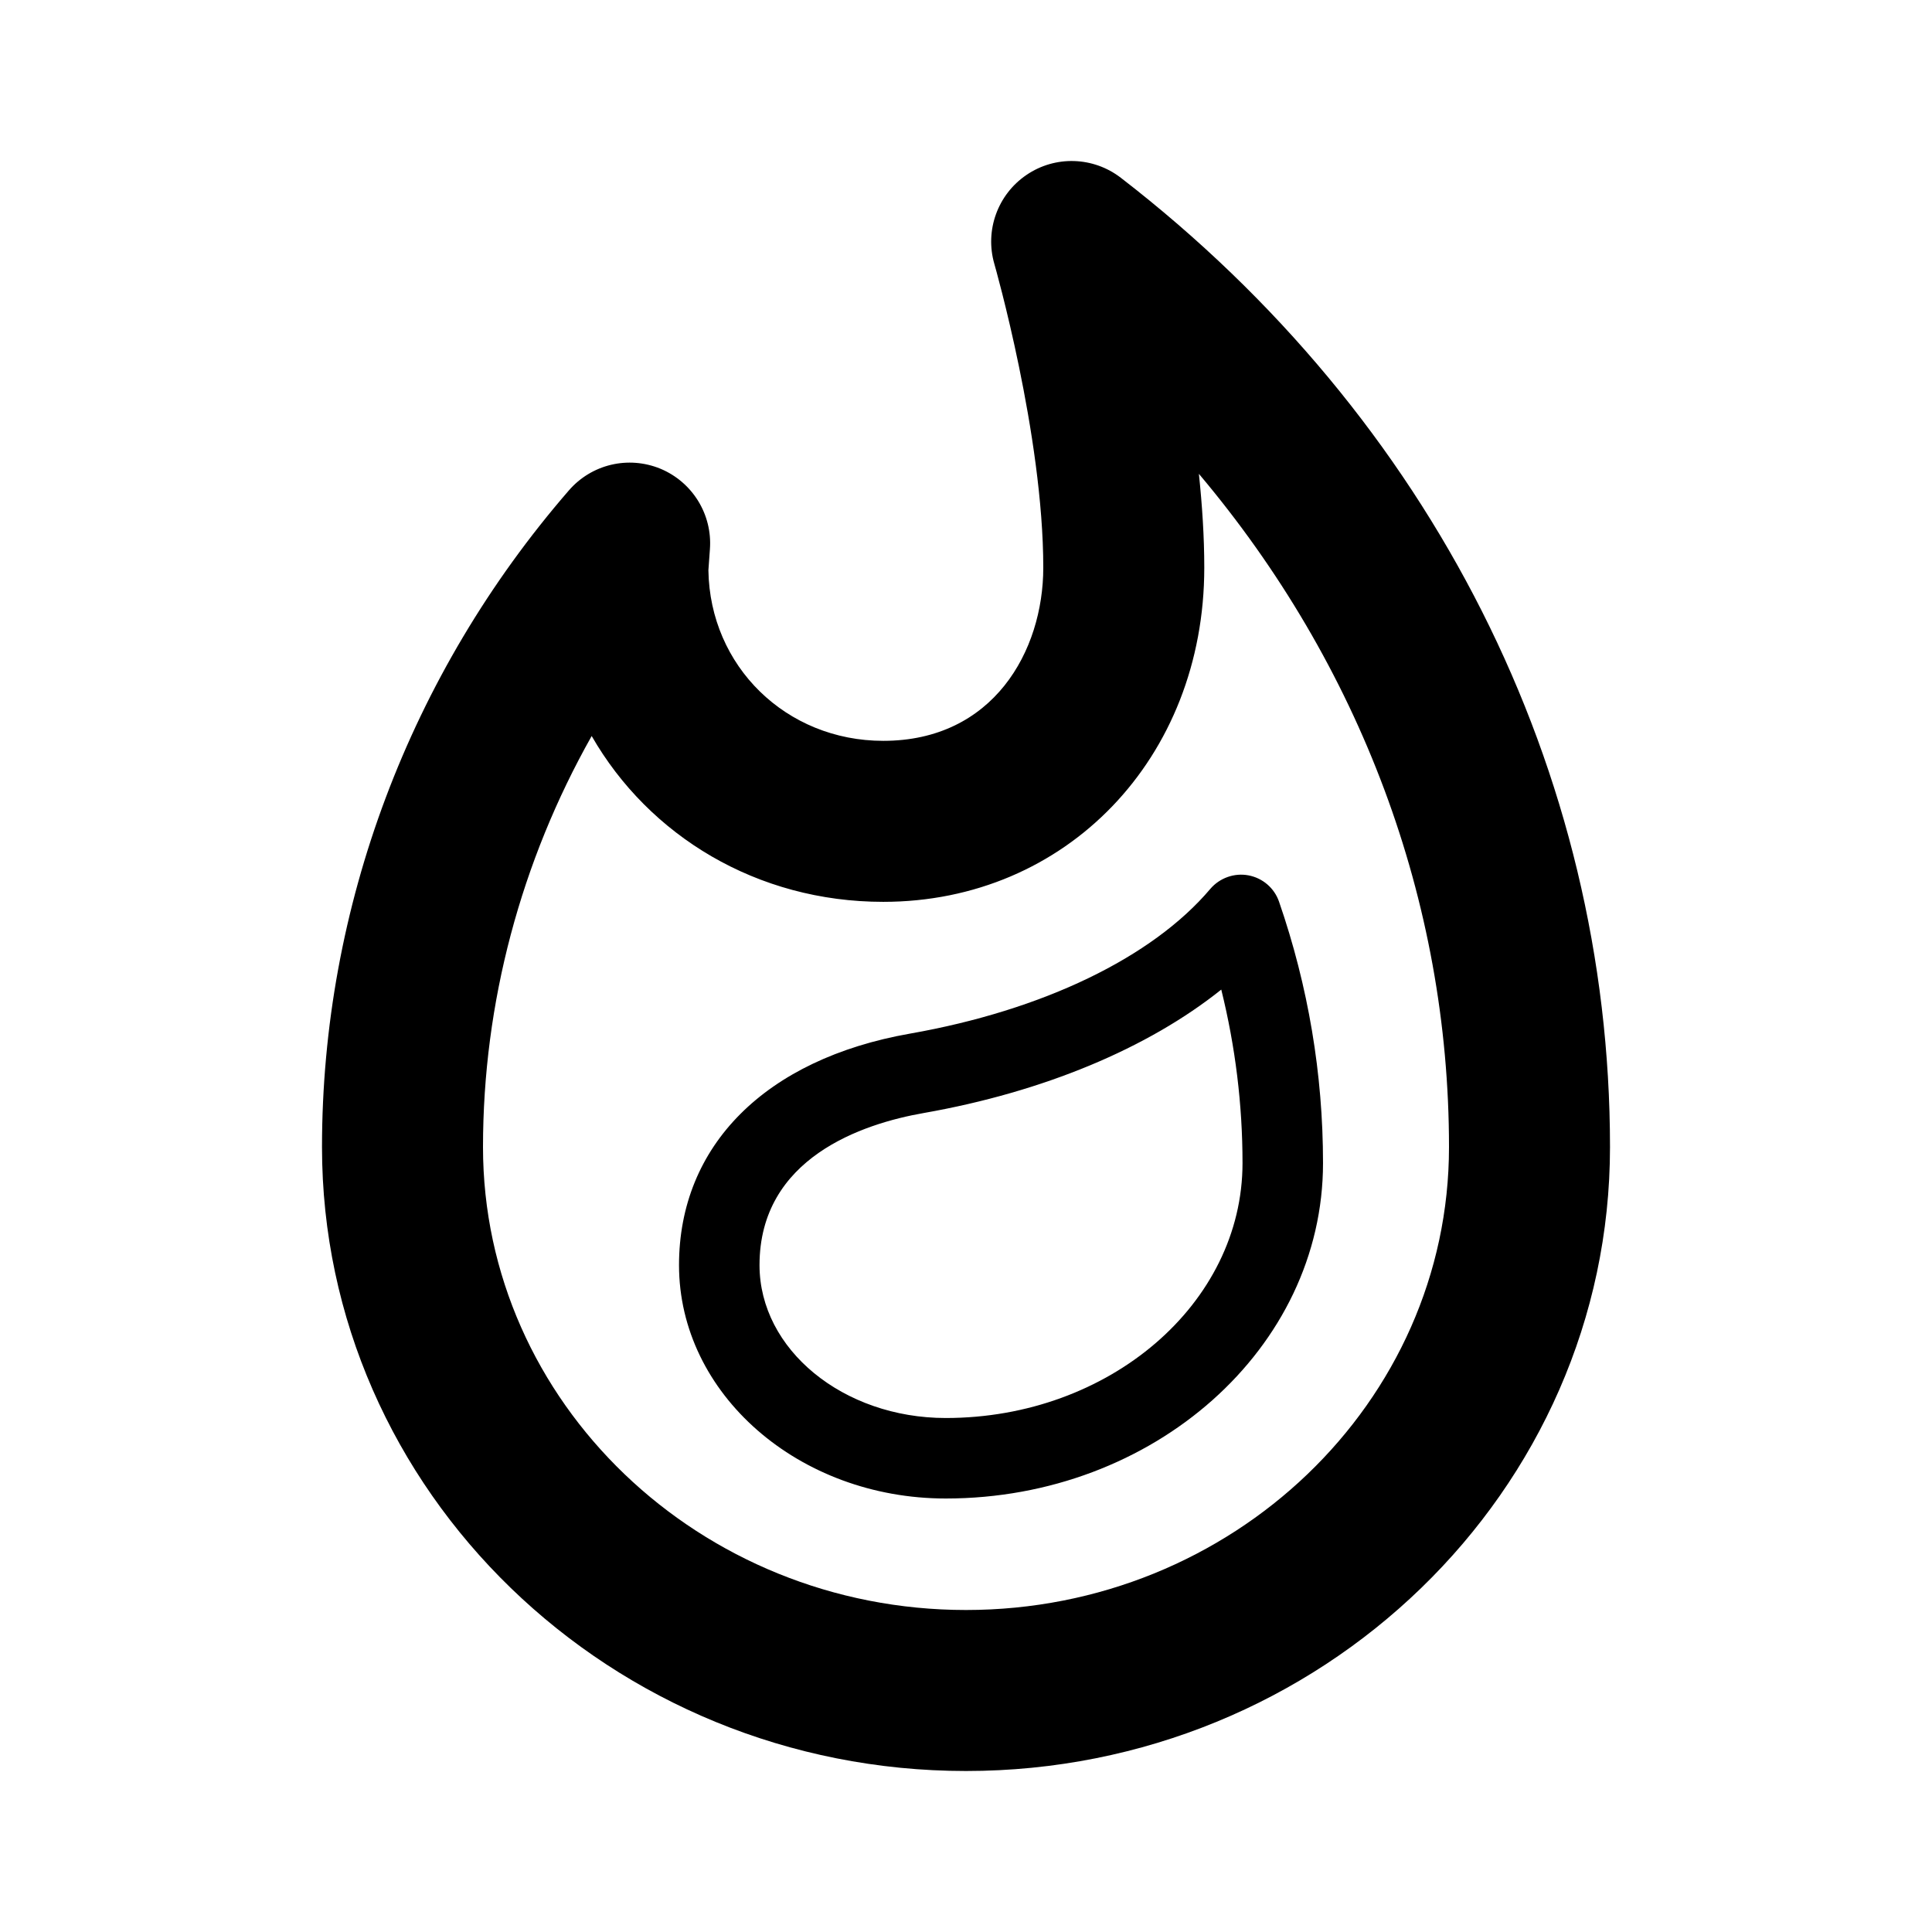 <?xml version="1.0" encoding="UTF-8"?>
<svg width="24px" height="24px" viewBox="0 0 24 24" version="1.1" xmlns="http://www.w3.org/2000/svg" xmlns:xlink="http://www.w3.org/1999/xlink">
    <!-- Generator: Sketch 46.2 (44496) - http://www.bohemiancoding.com/sketch -->
    <title>icon/ic_fire</title>
    <desc>Created with Sketch.</desc>
    <defs>
        <path d="M12,20 C8.691,20 6,17.42 6,14.249 C6,12.458 6.471,10.701 7.35,9.143 C8.063,10.384 9.404,11.203 10.972,11.203 C13.245,11.203 14.96,9.418 14.96,7.051 C14.96,6.67 14.934,6.275 14.893,5.886 C16.892,8.256 18,11.185 18,14.249 C18,17.42 15.309,20 12,20 M13.924,2.209 C13.582,1.945 13.108,1.929 12.75,2.174 C12.393,2.417 12.232,2.863 12.352,3.278 C12.358,3.299 12.96,5.404 12.96,7.051 C12.96,8.088 12.338,9.203 10.972,9.203 C9.764,9.203 8.818,8.275 8.8,7.084 L8.819,6.82 C8.85,6.39 8.602,5.989 8.205,5.823 C7.804,5.658 7.348,5.767 7.066,6.093 C5.089,8.374 4,11.271 4,14.249 C4,18.523 7.589,22 12,22 C16.411,22 20,18.523 20,14.249 C20,9.578 17.785,5.189 13.924,2.209 M11.749,17.615 C10.473,17.615 9.435,16.763 9.435,15.716 C9.435,14.383 10.715,13.959 11.477,13.826 C12.965,13.564 14.263,13.02 15.171,12.293 C15.346,13 15.435,13.721 15.435,14.448 C15.435,16.194 13.781,17.615 11.749,17.615 M15.889,11.202 C15.831,11.032 15.685,10.907 15.509,10.874 C15.335,10.841 15.152,10.905 15.035,11.042 C14.314,11.895 12.954,12.55 11.304,12.84 C9.508,13.156 8.435,14.231 8.435,15.716 C8.435,17.315 9.922,18.615 11.749,18.615 C14.333,18.615 16.435,16.746 16.435,14.448 C16.435,13.345 16.252,12.253 15.889,11.202" id="path-1"></path>
    </defs>
    <g id="Symbols" stroke="none" stroke-width="1" fill="none" fill-rule="evenodd">
        <g id="icon/ic_fire">
            <mask id="mask-2" fill="white">
                <use xlink:href="#path-1"></use>
            </mask>
            <use id="Combined-Shape" fill="#000000" xlink:href="#path-1"></use>
        </g>
    </g>
</svg>